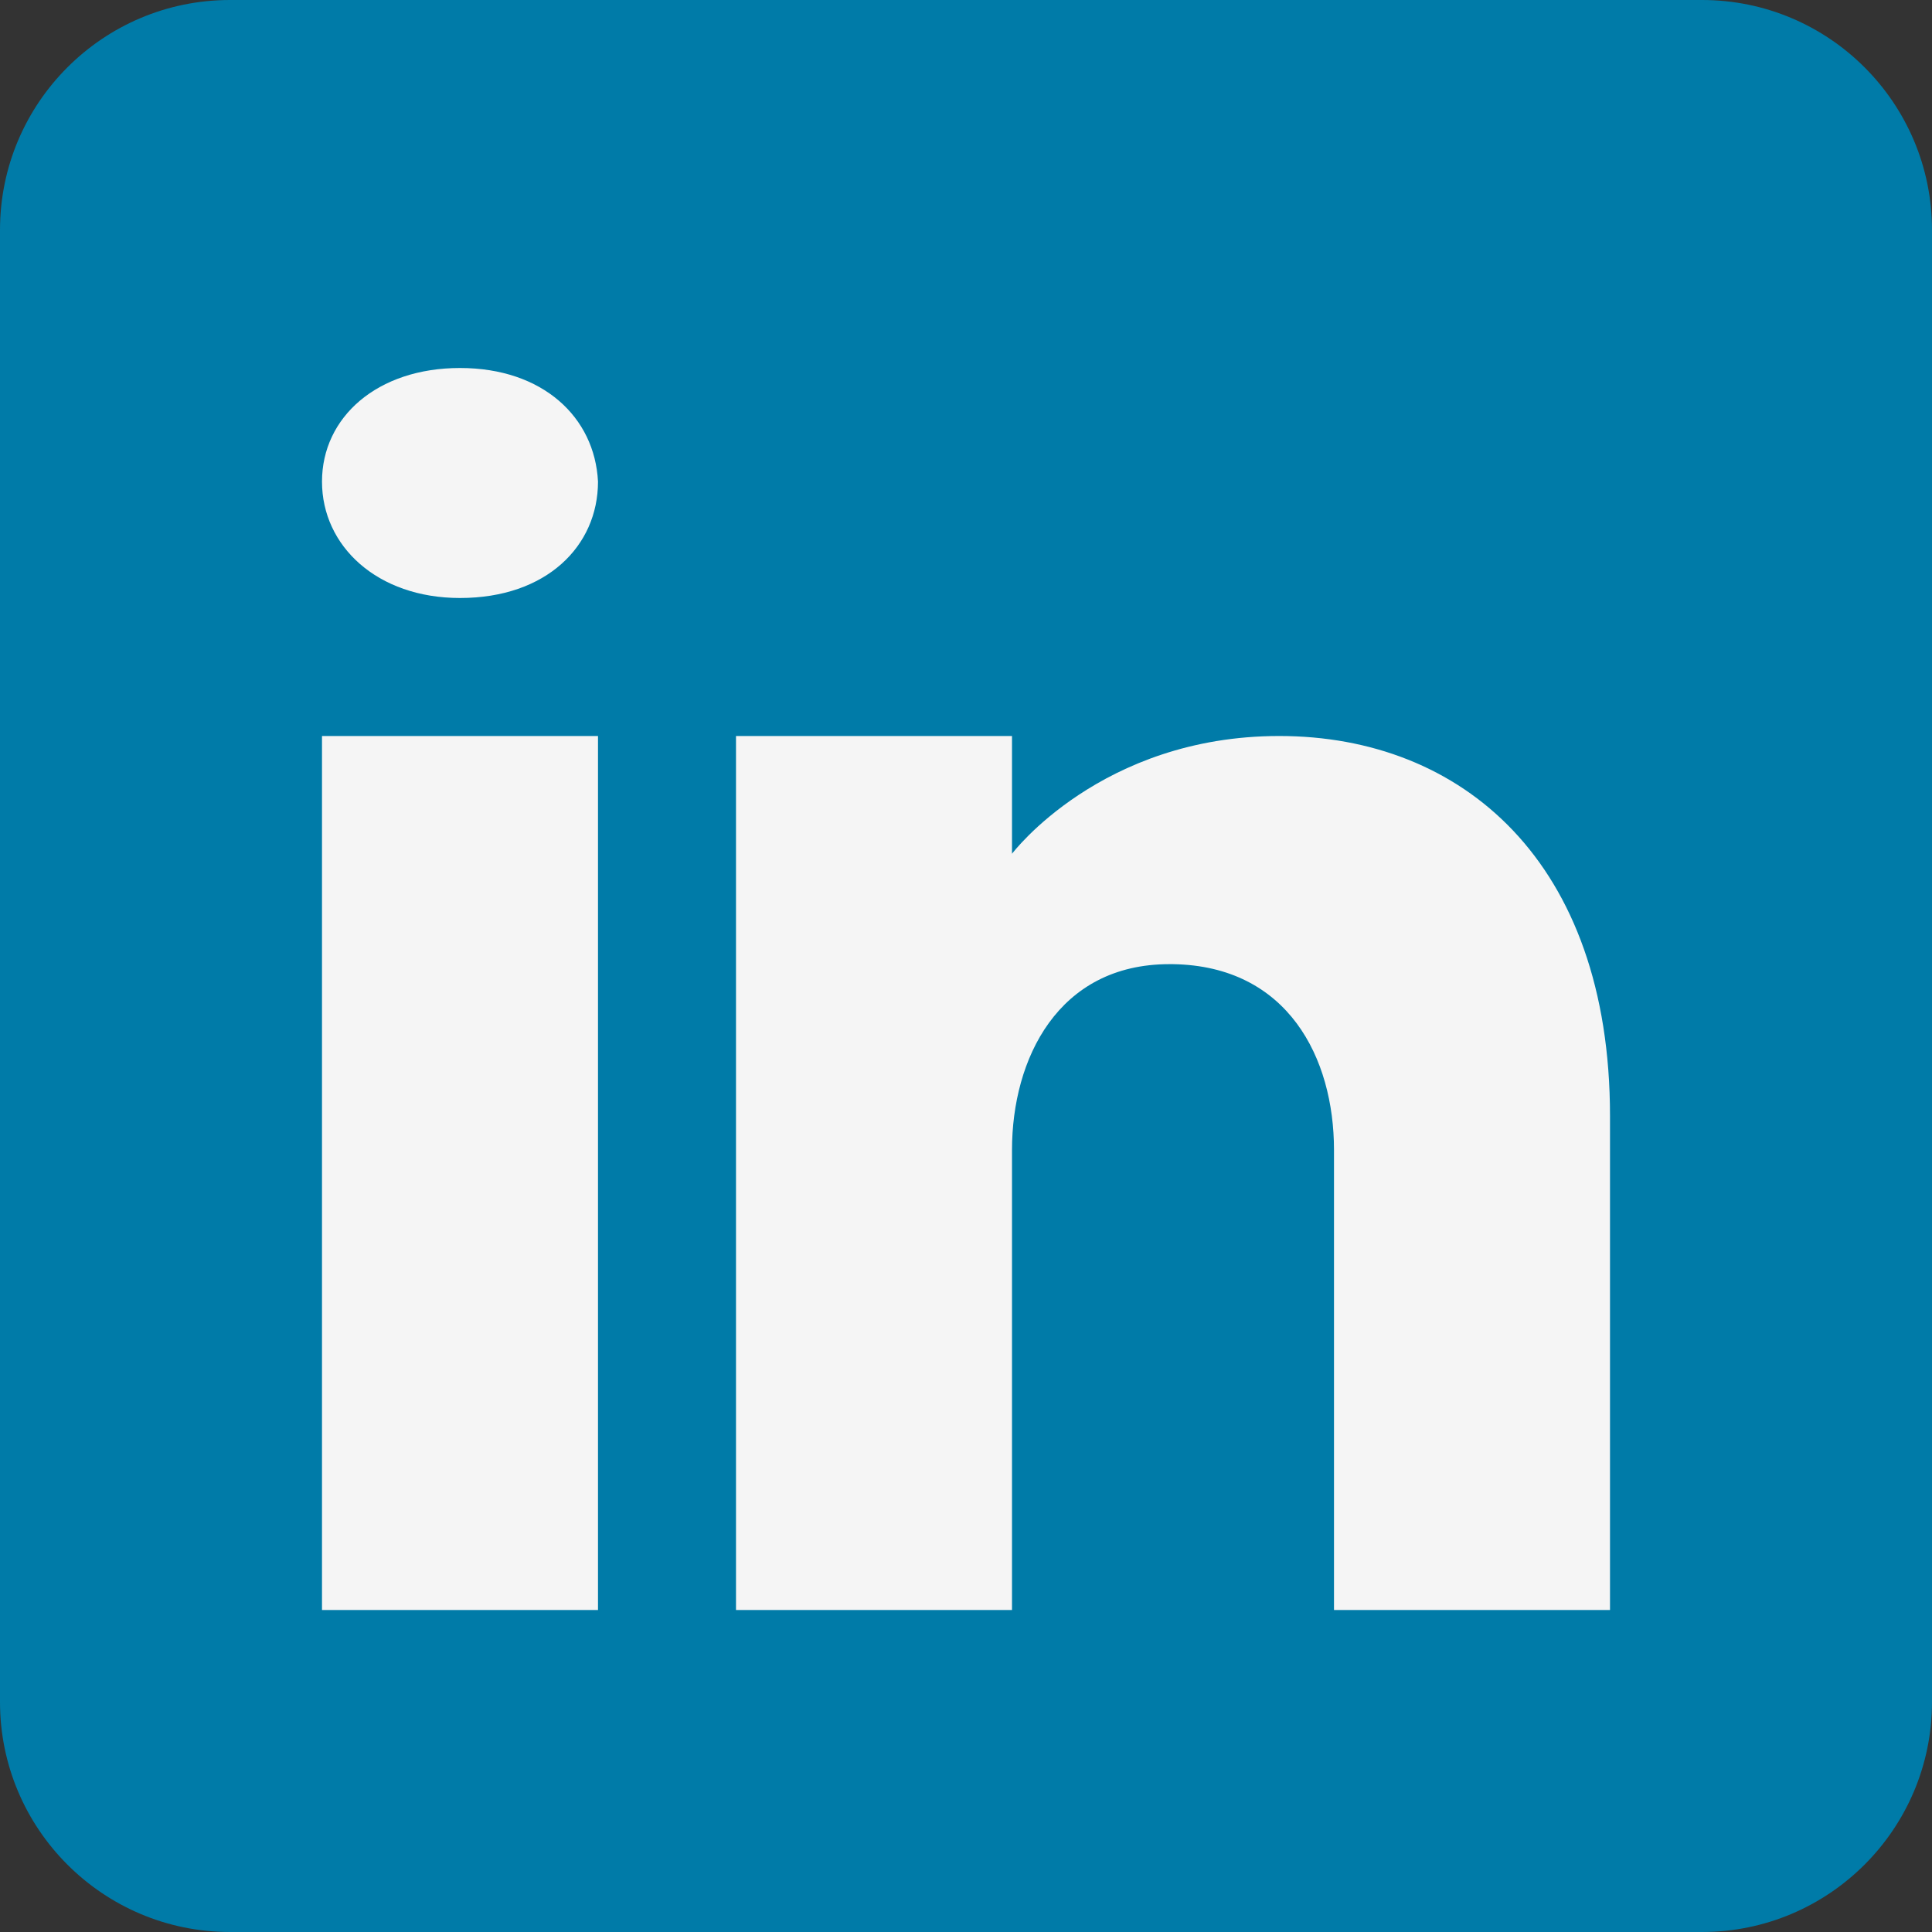 <?xml version="1.0" encoding="UTF-8" standalone="no"?>
<svg
   viewBox="0 0 42 42"
   width="42"
   height="42"
   version="1.1"
   id="svg1"
   sodipodi:docname="icons8-linkedin.svg"
   xmlns:inkscape="http://www.inkscape.org/namespaces/inkscape"
   xmlns:sodipodi="http://sodipodi.sourceforge.net/DTD/sodipodi-0.dtd"
   xmlns="http://www.w3.org/2000/svg"
   xmlns:svg="http://www.w3.org/2000/svg">
  <rect x="0" y="0" width="42" height="42" fill="#333333" stroke="none"/>
  <defs
     id="defs1" />
  <sodipodi:namedview
     id="namedview1"
     pagecolor="#505050"
     bordercolor="#eeeeee"
     borderopacity="1"
     inkscape:showpageshadow="0"
     inkscape:pageopacity="0"
     inkscape:pagecheckerboard="0"
     inkscape:deskcolor="#505050" />
  <rect
     style="fill:#f5f5f5;fill-opacity:1;stroke-linecap:round;stroke-linejoin:round;-inkscape-stroke:none"
     id="rect1"
     width="36.111"
     height="35"
     x="1.926"
     y="3.716"
     ry="9" />
  <path
     d="M 37,0 H 5 C 2.24,0 0,2.24 0,5 v 32 c 0,2.76 2.24,5 5,5 h 32 c 2.76,0 5,-2.24 5,-5 V 5 C 42,2.24 39.76,0 37,0 Z M 13,16 V 35 H 7 V 16 Z M 7,10.47 C 7,9.07 8.2,8 10,8 11.8,8 12.93,9.07 13,10.47 13,11.87 11.88,13 10,13 8.2,13 7,11.87 7,10.47 Z M 35,35 h -6 c 0,0 0,-9.26 0,-10 0,-2 -1,-4 -3.5,-4.04 H 25.42 C 23,20.96 22,23.02 22,25 c 0,0.91 0,10 0,10 H 16 V 16 h 6 v 2.56 c 0,0 1.93,-2.56 5.81,-2.56 3.97,0 7.19,2.73 7.19,8.26 z"
     id="path1"
     style="fill:#007ba8;fill-opacity:1" />
</svg>
